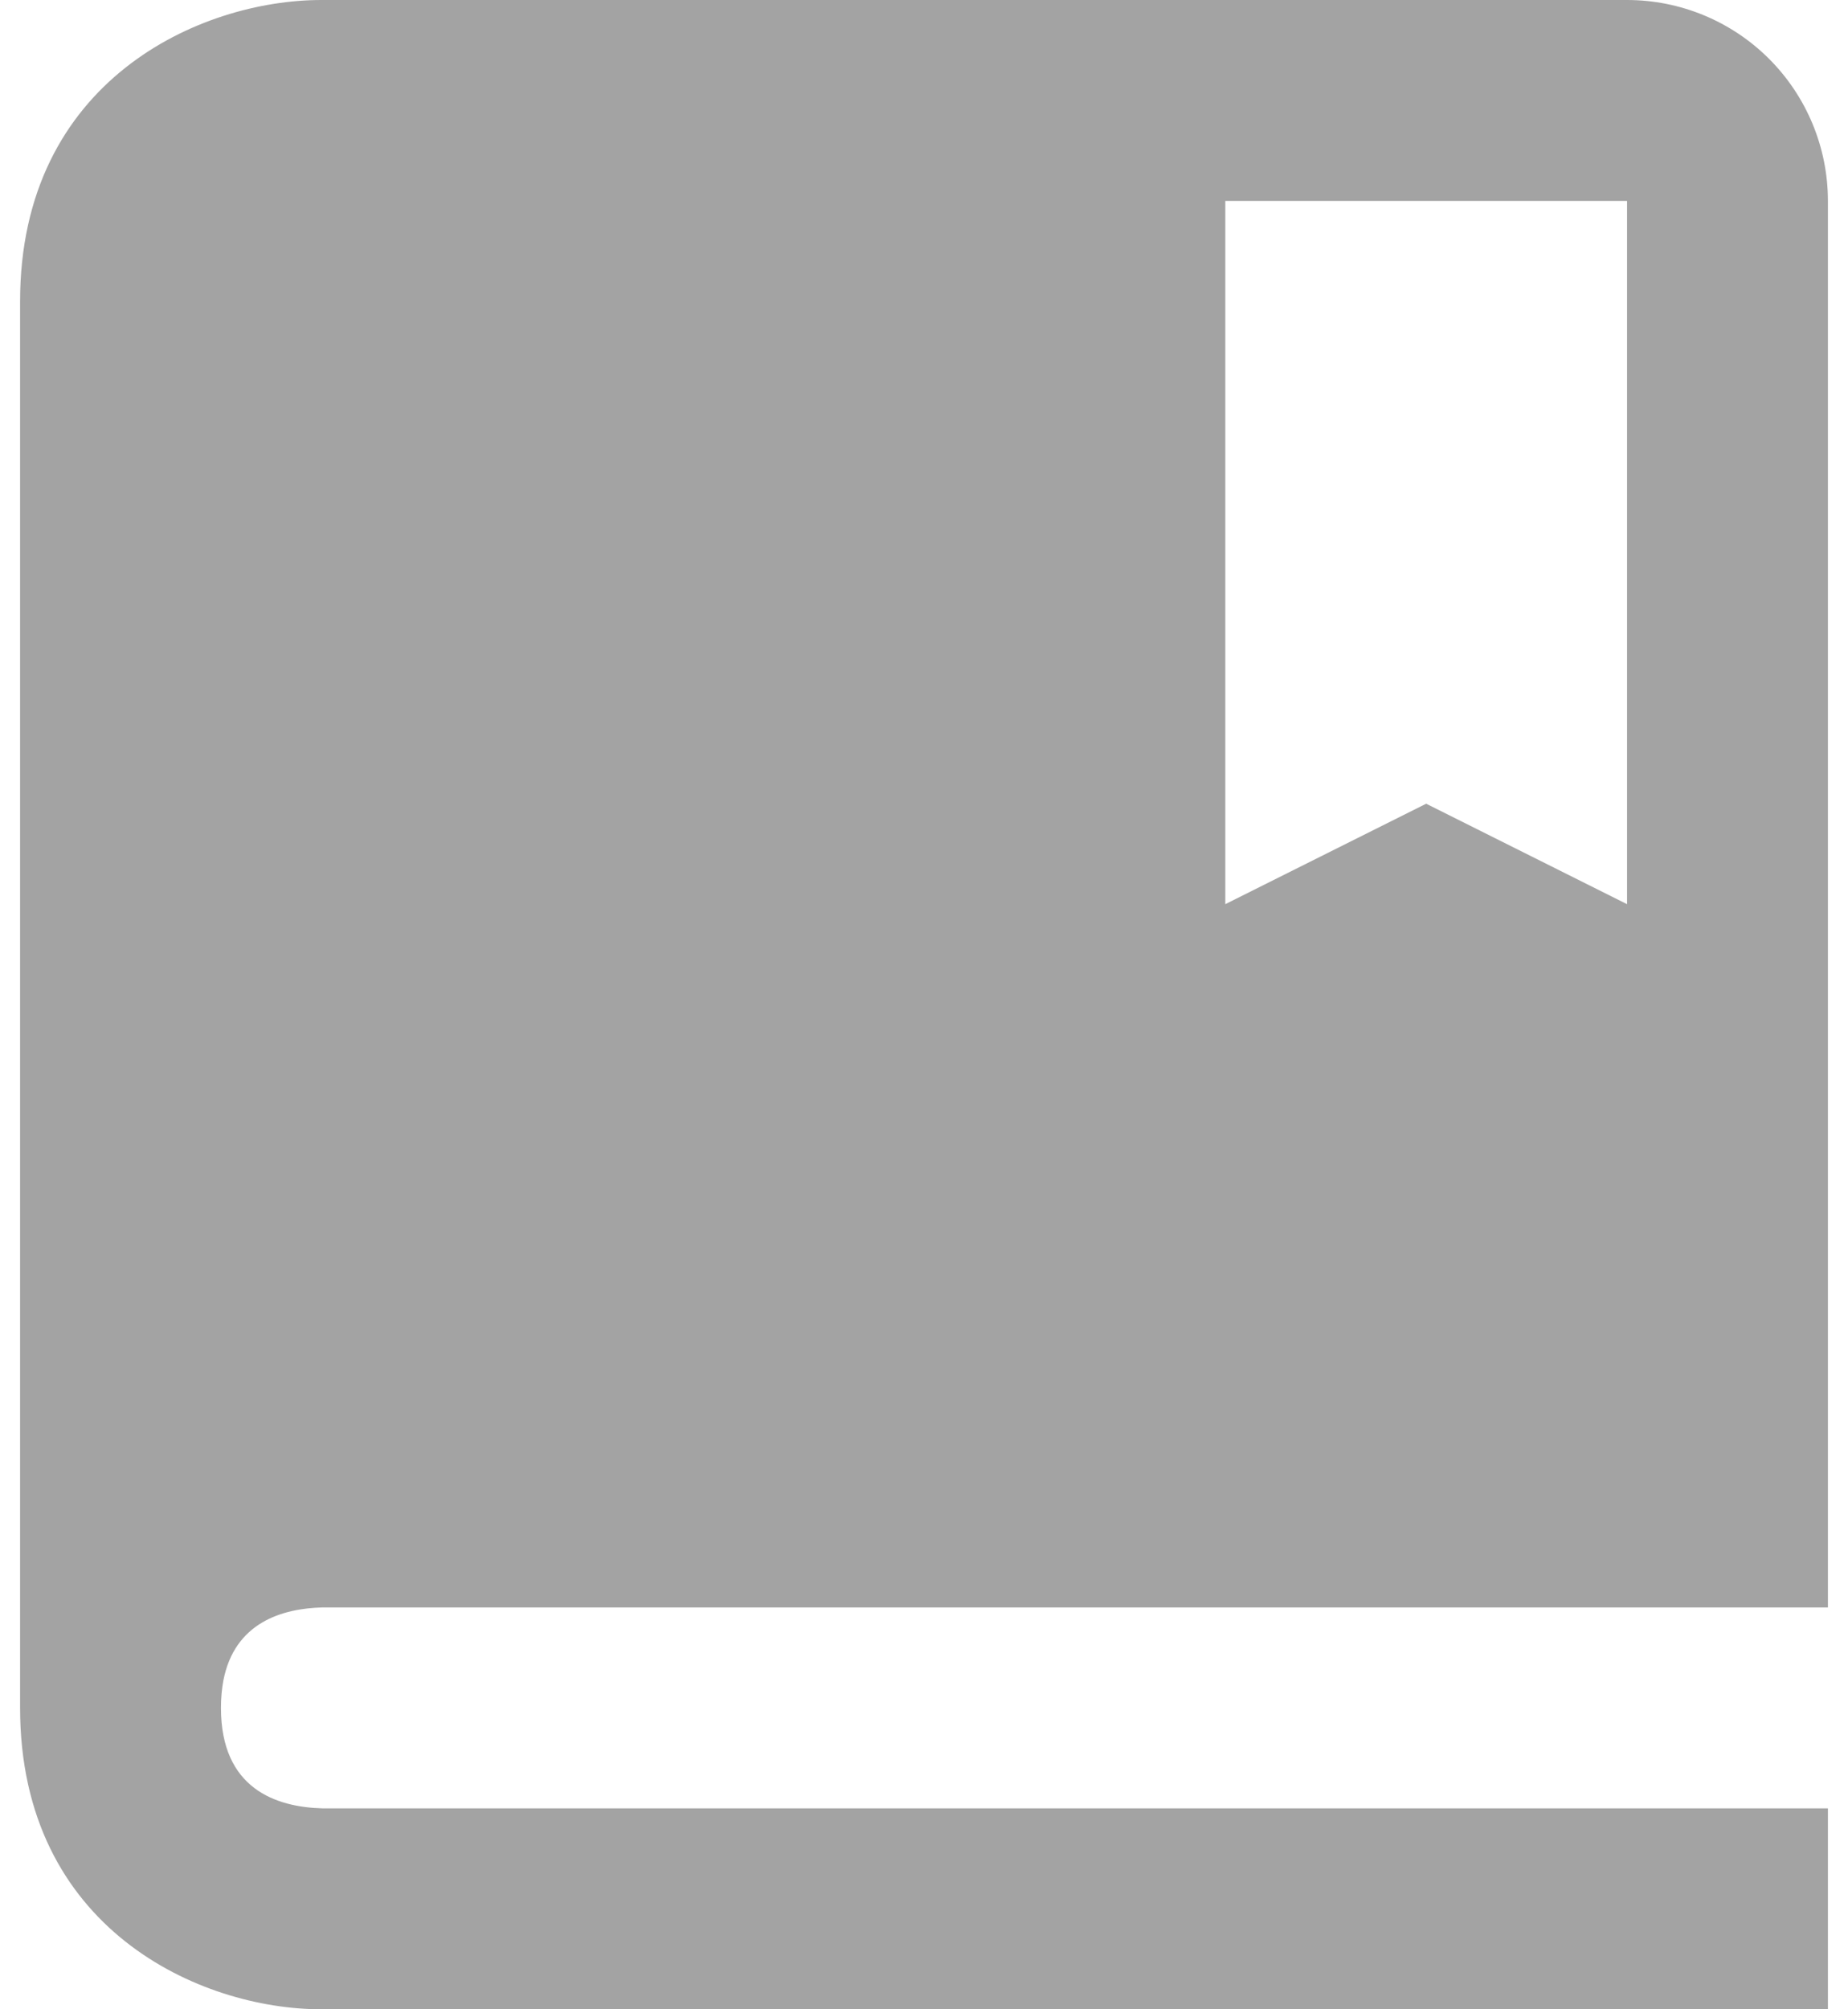 <svg width="46" height="50" viewBox="0 0 46 50" fill="none" xmlns="http://www.w3.org/2000/svg">
<path d="M40.5 0H8C4.985 0 0.5 1.998 0.5 7.5V42.5C0.5 48.002 4.985 50 8 50H45.5V45H8.03C6.875 44.97 5.5 44.515 5.5 42.5C5.5 42.248 5.522 42.023 5.56 41.818C5.84 40.377 7.02 40.025 8.03 40H45.5V5C45.5 3.674 44.973 2.402 44.035 1.464C43.098 0.527 41.826 0 40.5 0ZM40.5 22.5L35.5 20L30.5 22.5V5H40.5V22.5Z" fill="#A3A3A3"/>
</svg>
